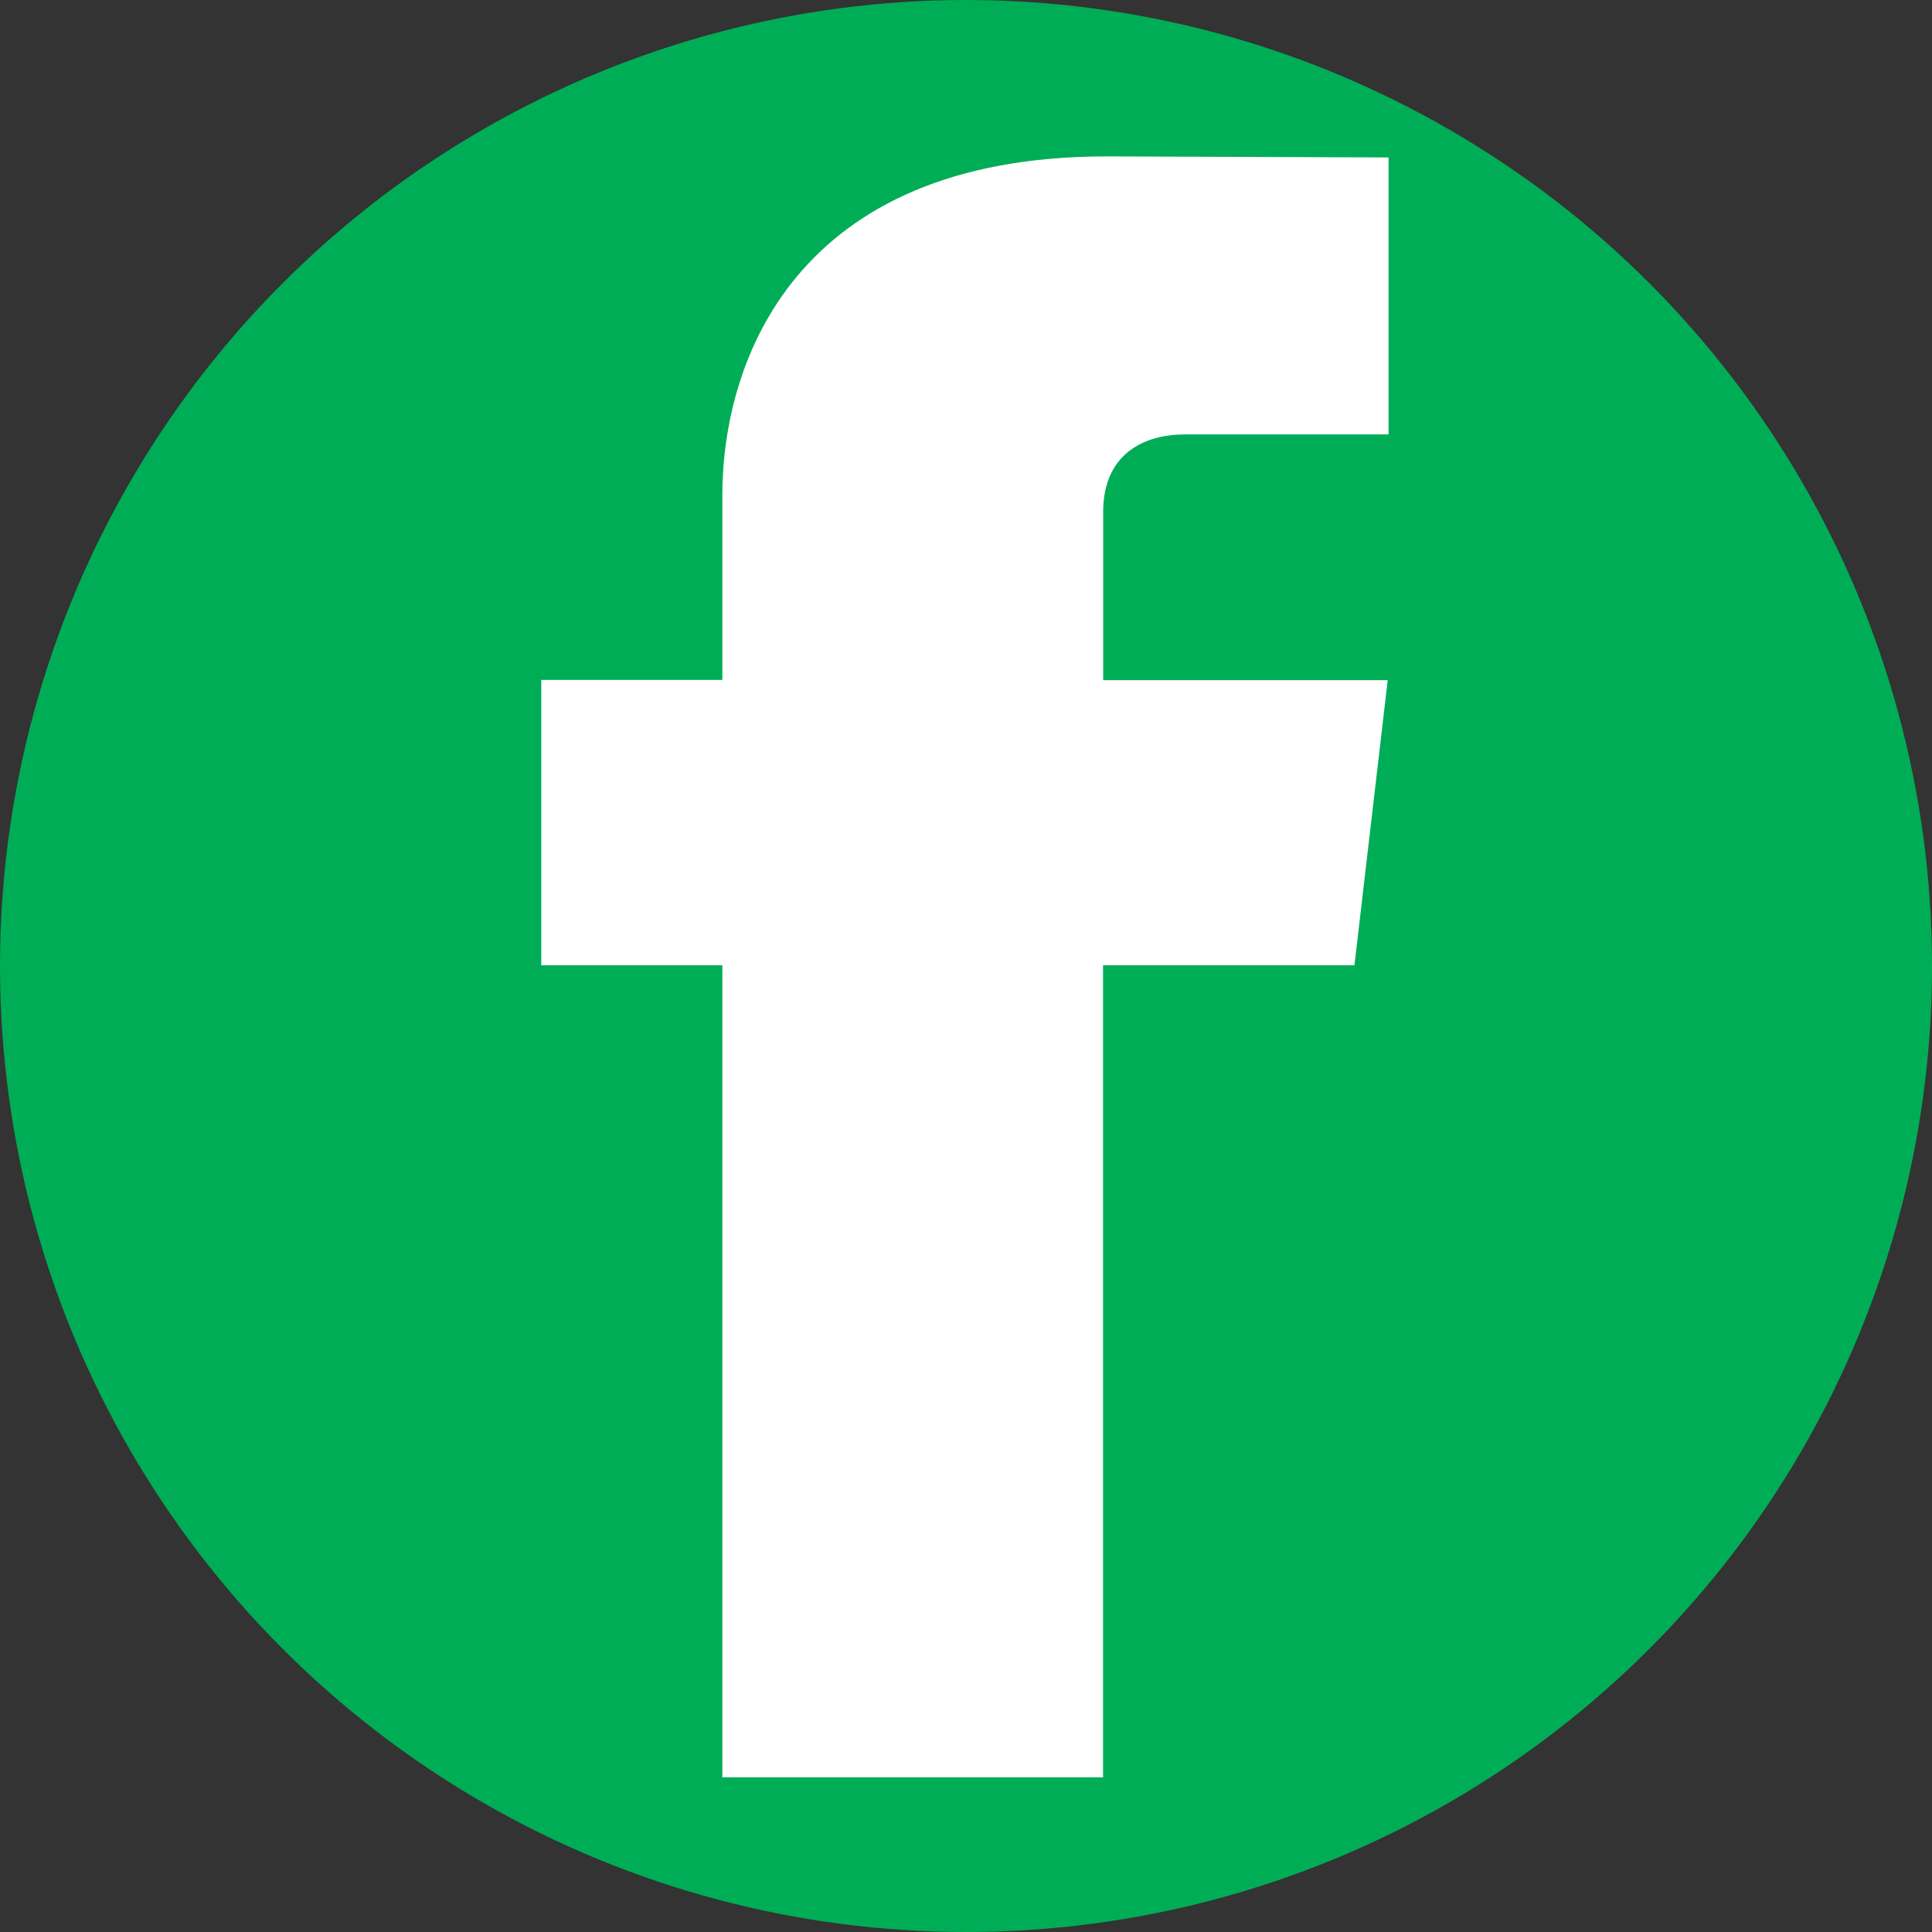 <svg id="Camada_1" data-name="Camada 1" xmlns="http://www.w3.org/2000/svg" viewBox="0 0 999 999"><rect x="0" y="0" width="999" height="999" fill="#333333" stroke="none"/><defs><style>.cls-1{fill:#00ad57;}.cls-2{fill:#fff;}</style></defs><title>icon-facebook-green2</title><circle class="cls-1" cx="499.5" cy="499.5" r="499.5"/><path class="cls-2" d="M701.36,499.13h-130V919H374.51V499.13H280.87V351.57h93.64V256.08c0-68.28,36.78-175.21,198.65-175.21L719,81.41V224.64H613.18c-17.36,0-41.76,7.65-41.76,40.22v86.85H718.56Z" transform="translate(-1)"/></svg>